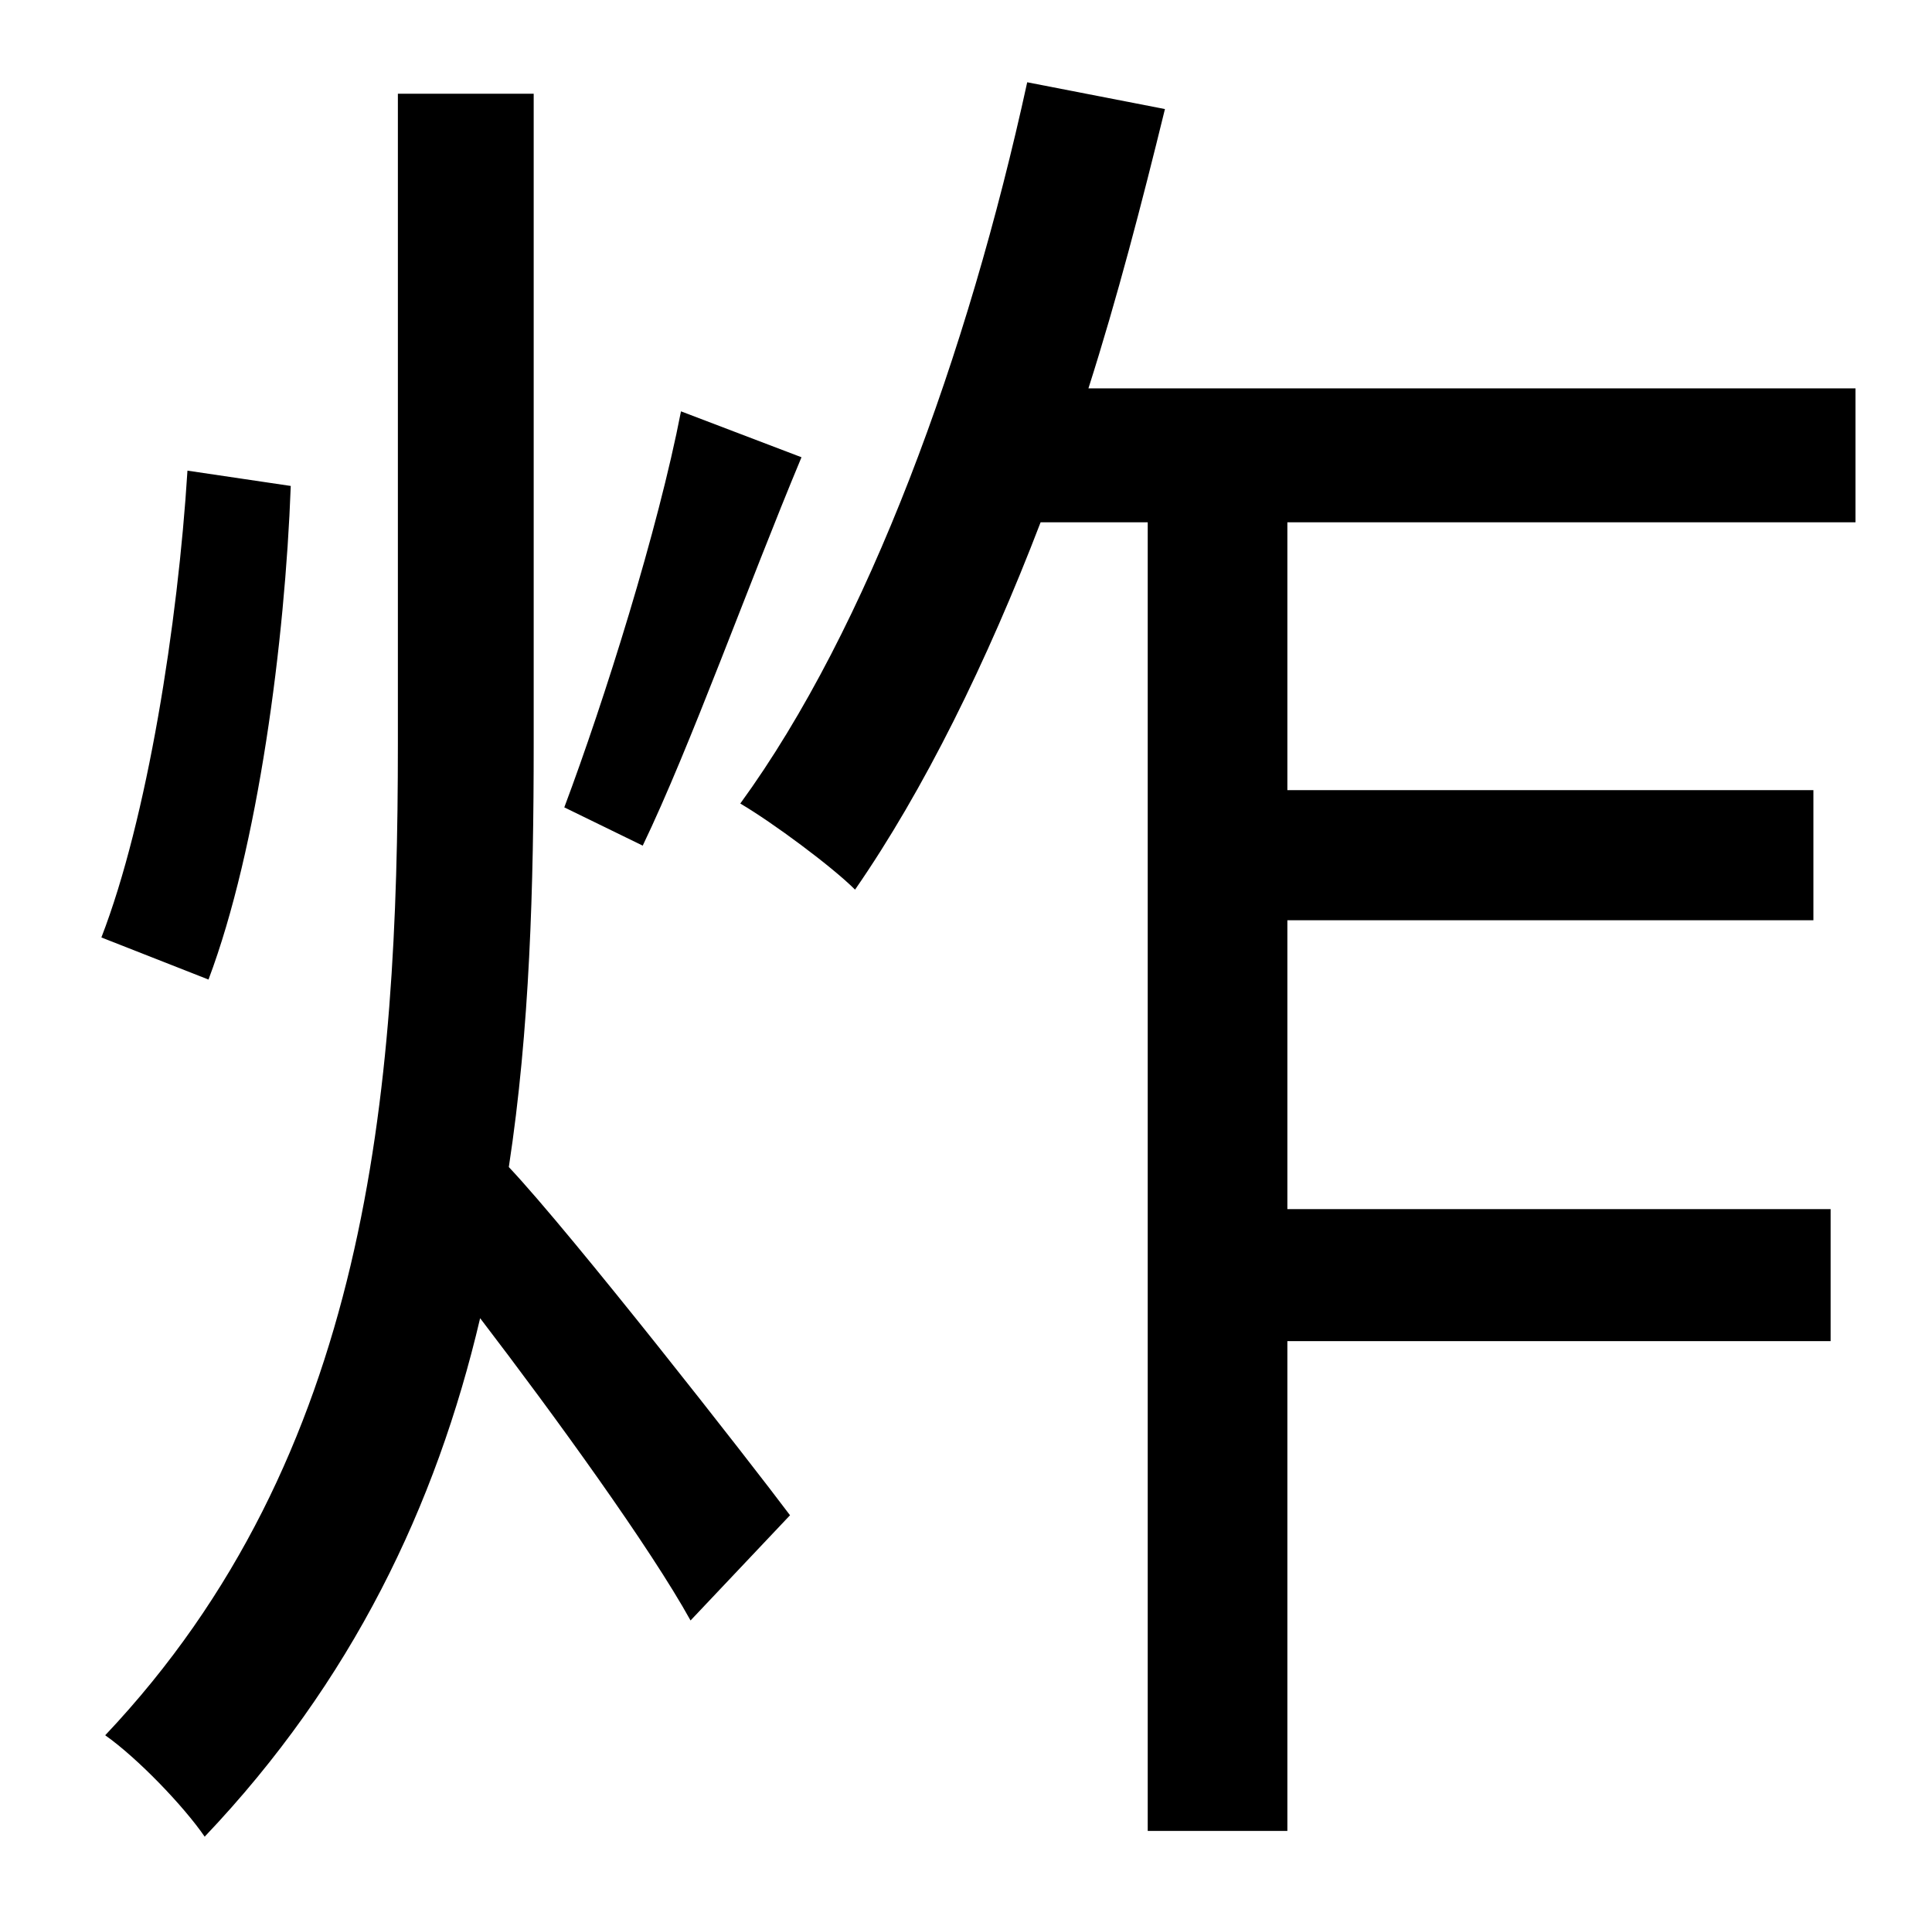 <?xml version="1.0" standalone="no"?>
<!DOCTYPE svg PUBLIC "-//W3C//DTD SVG 1.1//EN" "http://www.w3.org/Graphics/SVG/1.1/DTD/svg11.dtd" >
<svg xmlns="http://www.w3.org/2000/svg" xmlns:xlink="http://www.w3.org/1999/xlink" version="1.1" viewBox="-10 0 1010 1000">
   <path fill="currentColor"
d="M346 215l63 24c-28 67 -58 151 -83 203l-41 -20c21 -56 49 -145 61 -207zM88 246l54 8c-3 81 -17 189 -43 258l-56 -22c24 -62 40 -164 45 -244zM269 49v340c0 74 -2 149 -13 221c33 35 126 154 147 182l-52 55c-21 -38 -71 -107 -110 -158c-23 98 -67 190 -144 271
c-11 -16 -35 -41 -52 -53c138 -146 153 -336 153 -518v-340h71zM960 273h-297v140h275v68h-275v151h284v69h-284v256h-73v-684h-56c-28 73 -61 140 -97 192c-12 -12 -43 -35 -60 -45c67 -92 119 -235 150 -377l72 14c-12 49 -25 99 -40 146h401v70z" />
</svg>
